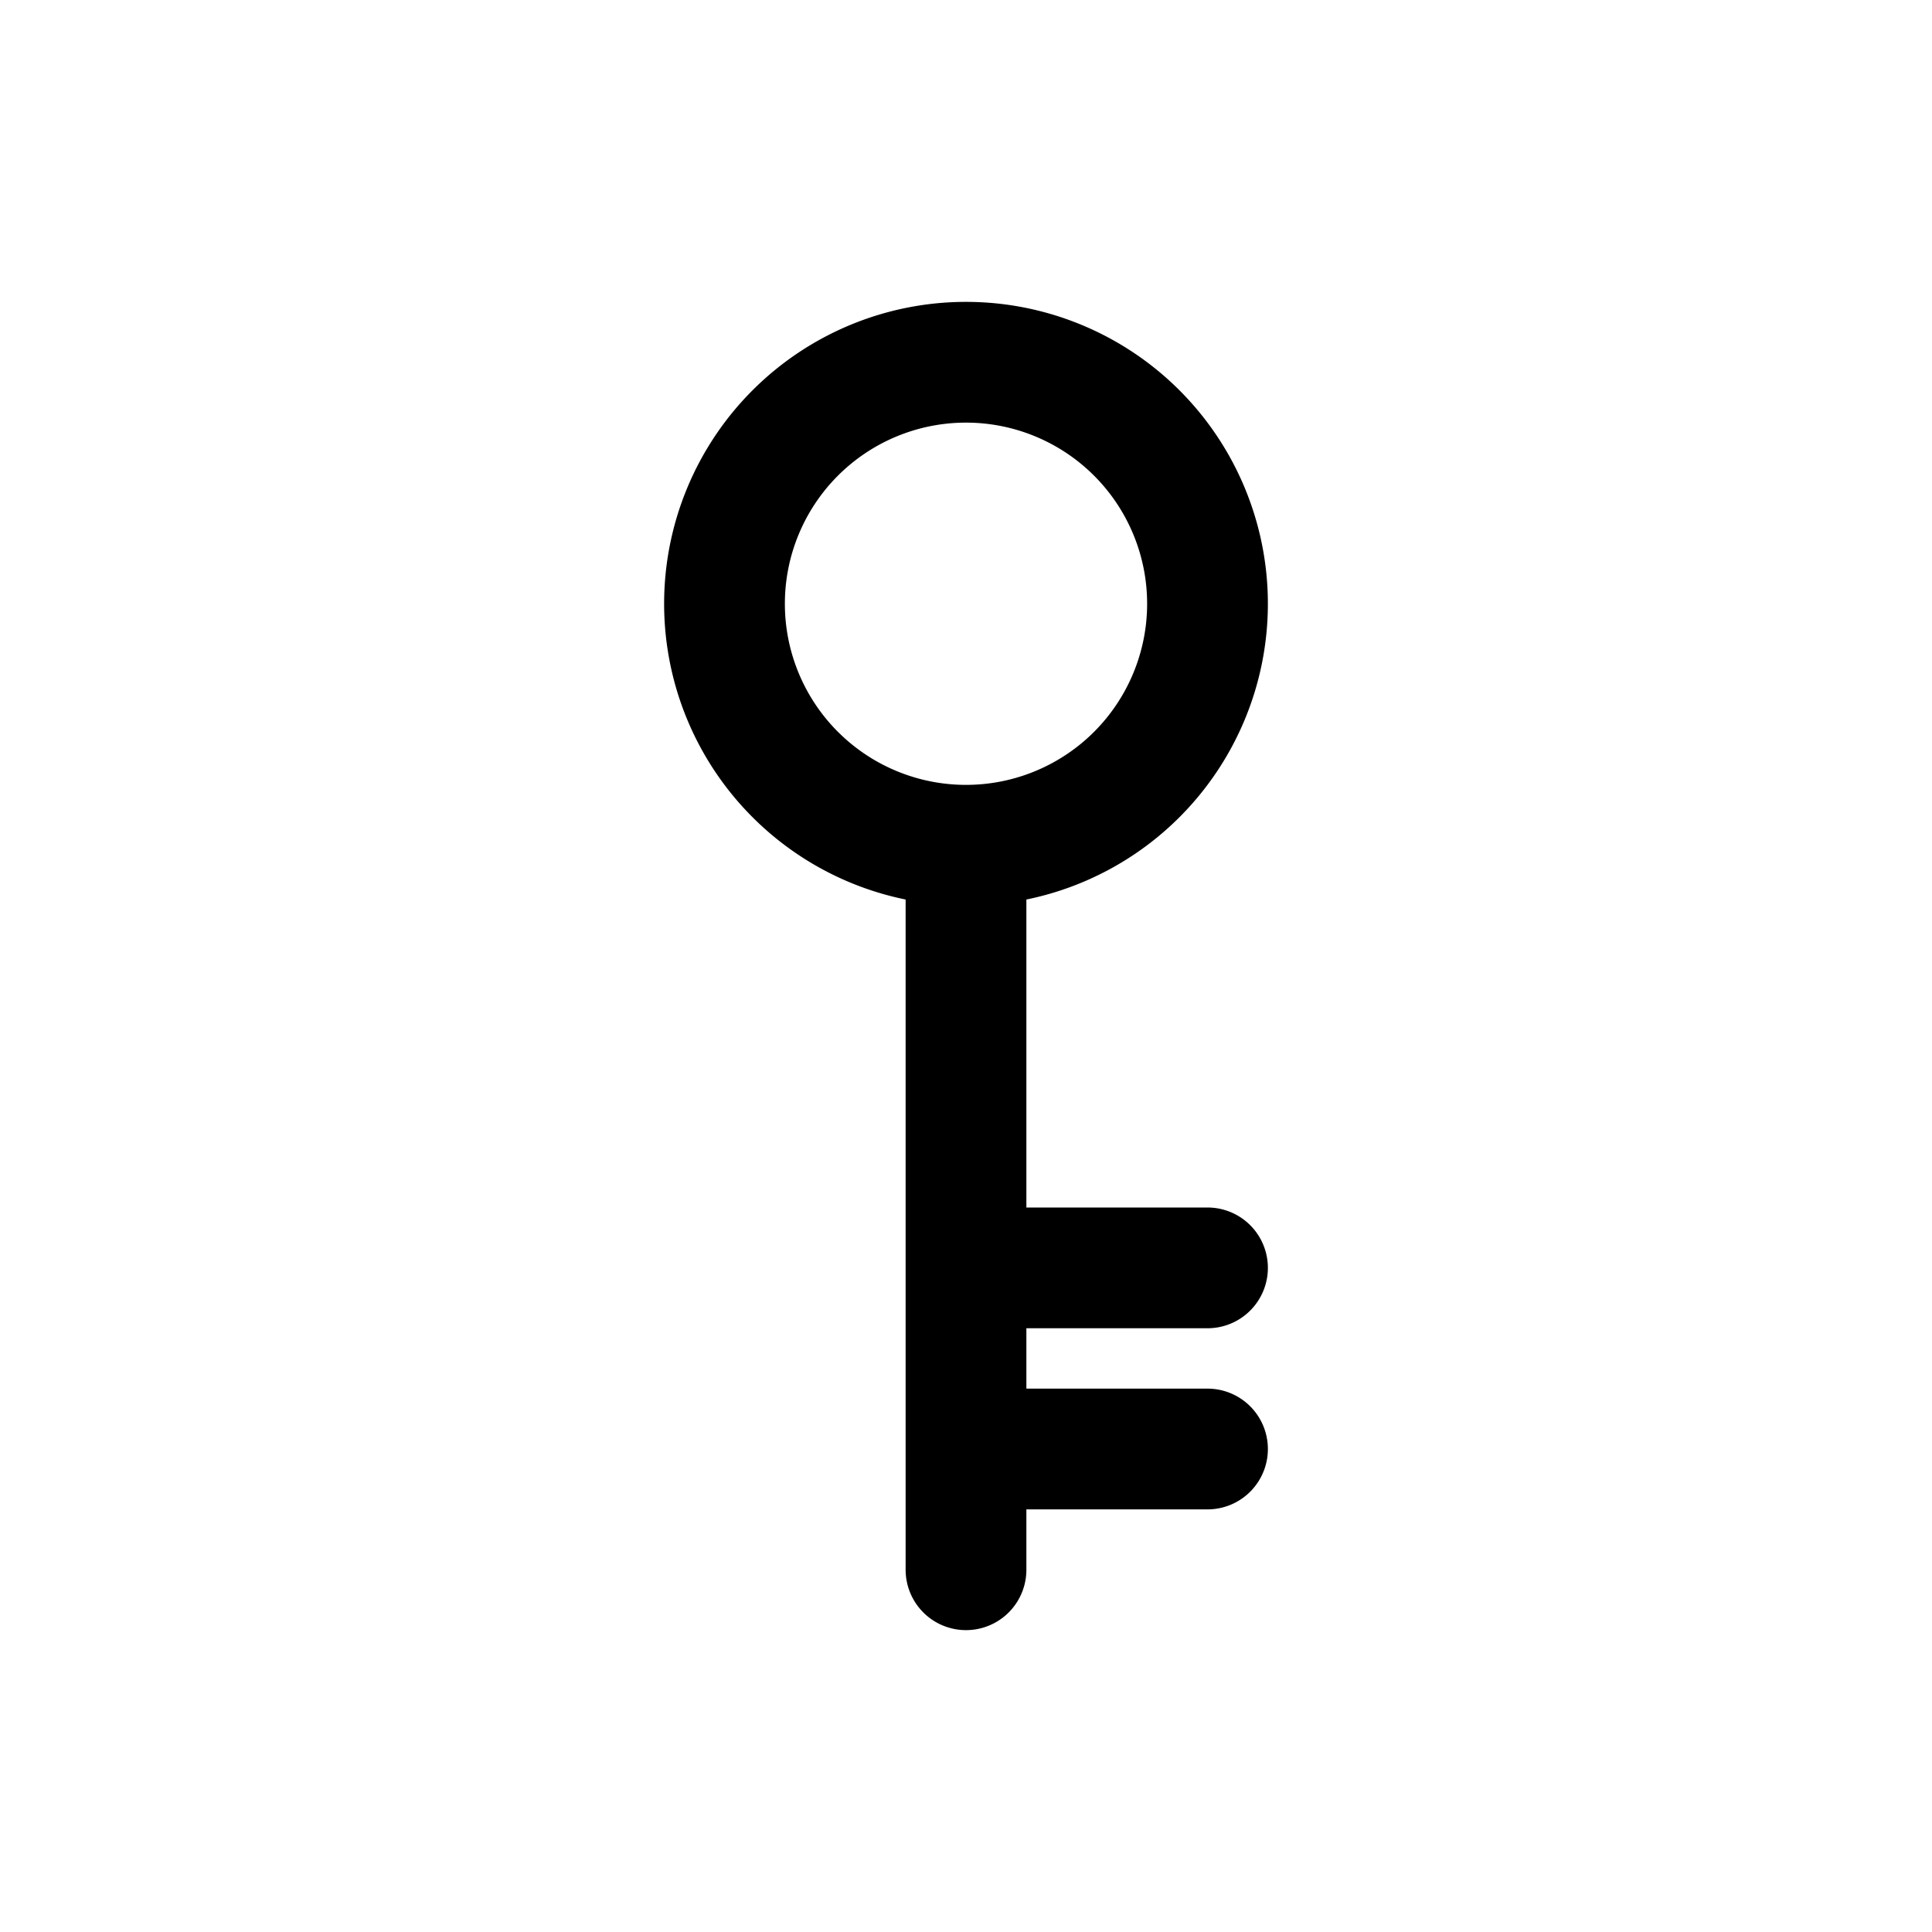 <svg xmlns="http://www.w3.org/2000/svg" width="512" height="512">
	<path d="M256,96 A64,64 0 0,1 256,224 M256,224 A64,64 0 0,1 256,96 M256,224 L256,416 M256,384 L320,384 M256,336 L320,336" stroke="#000" stroke-width="32px" stroke-linecap="round" stroke-linejoin="round" fill="none"></path>
</svg>